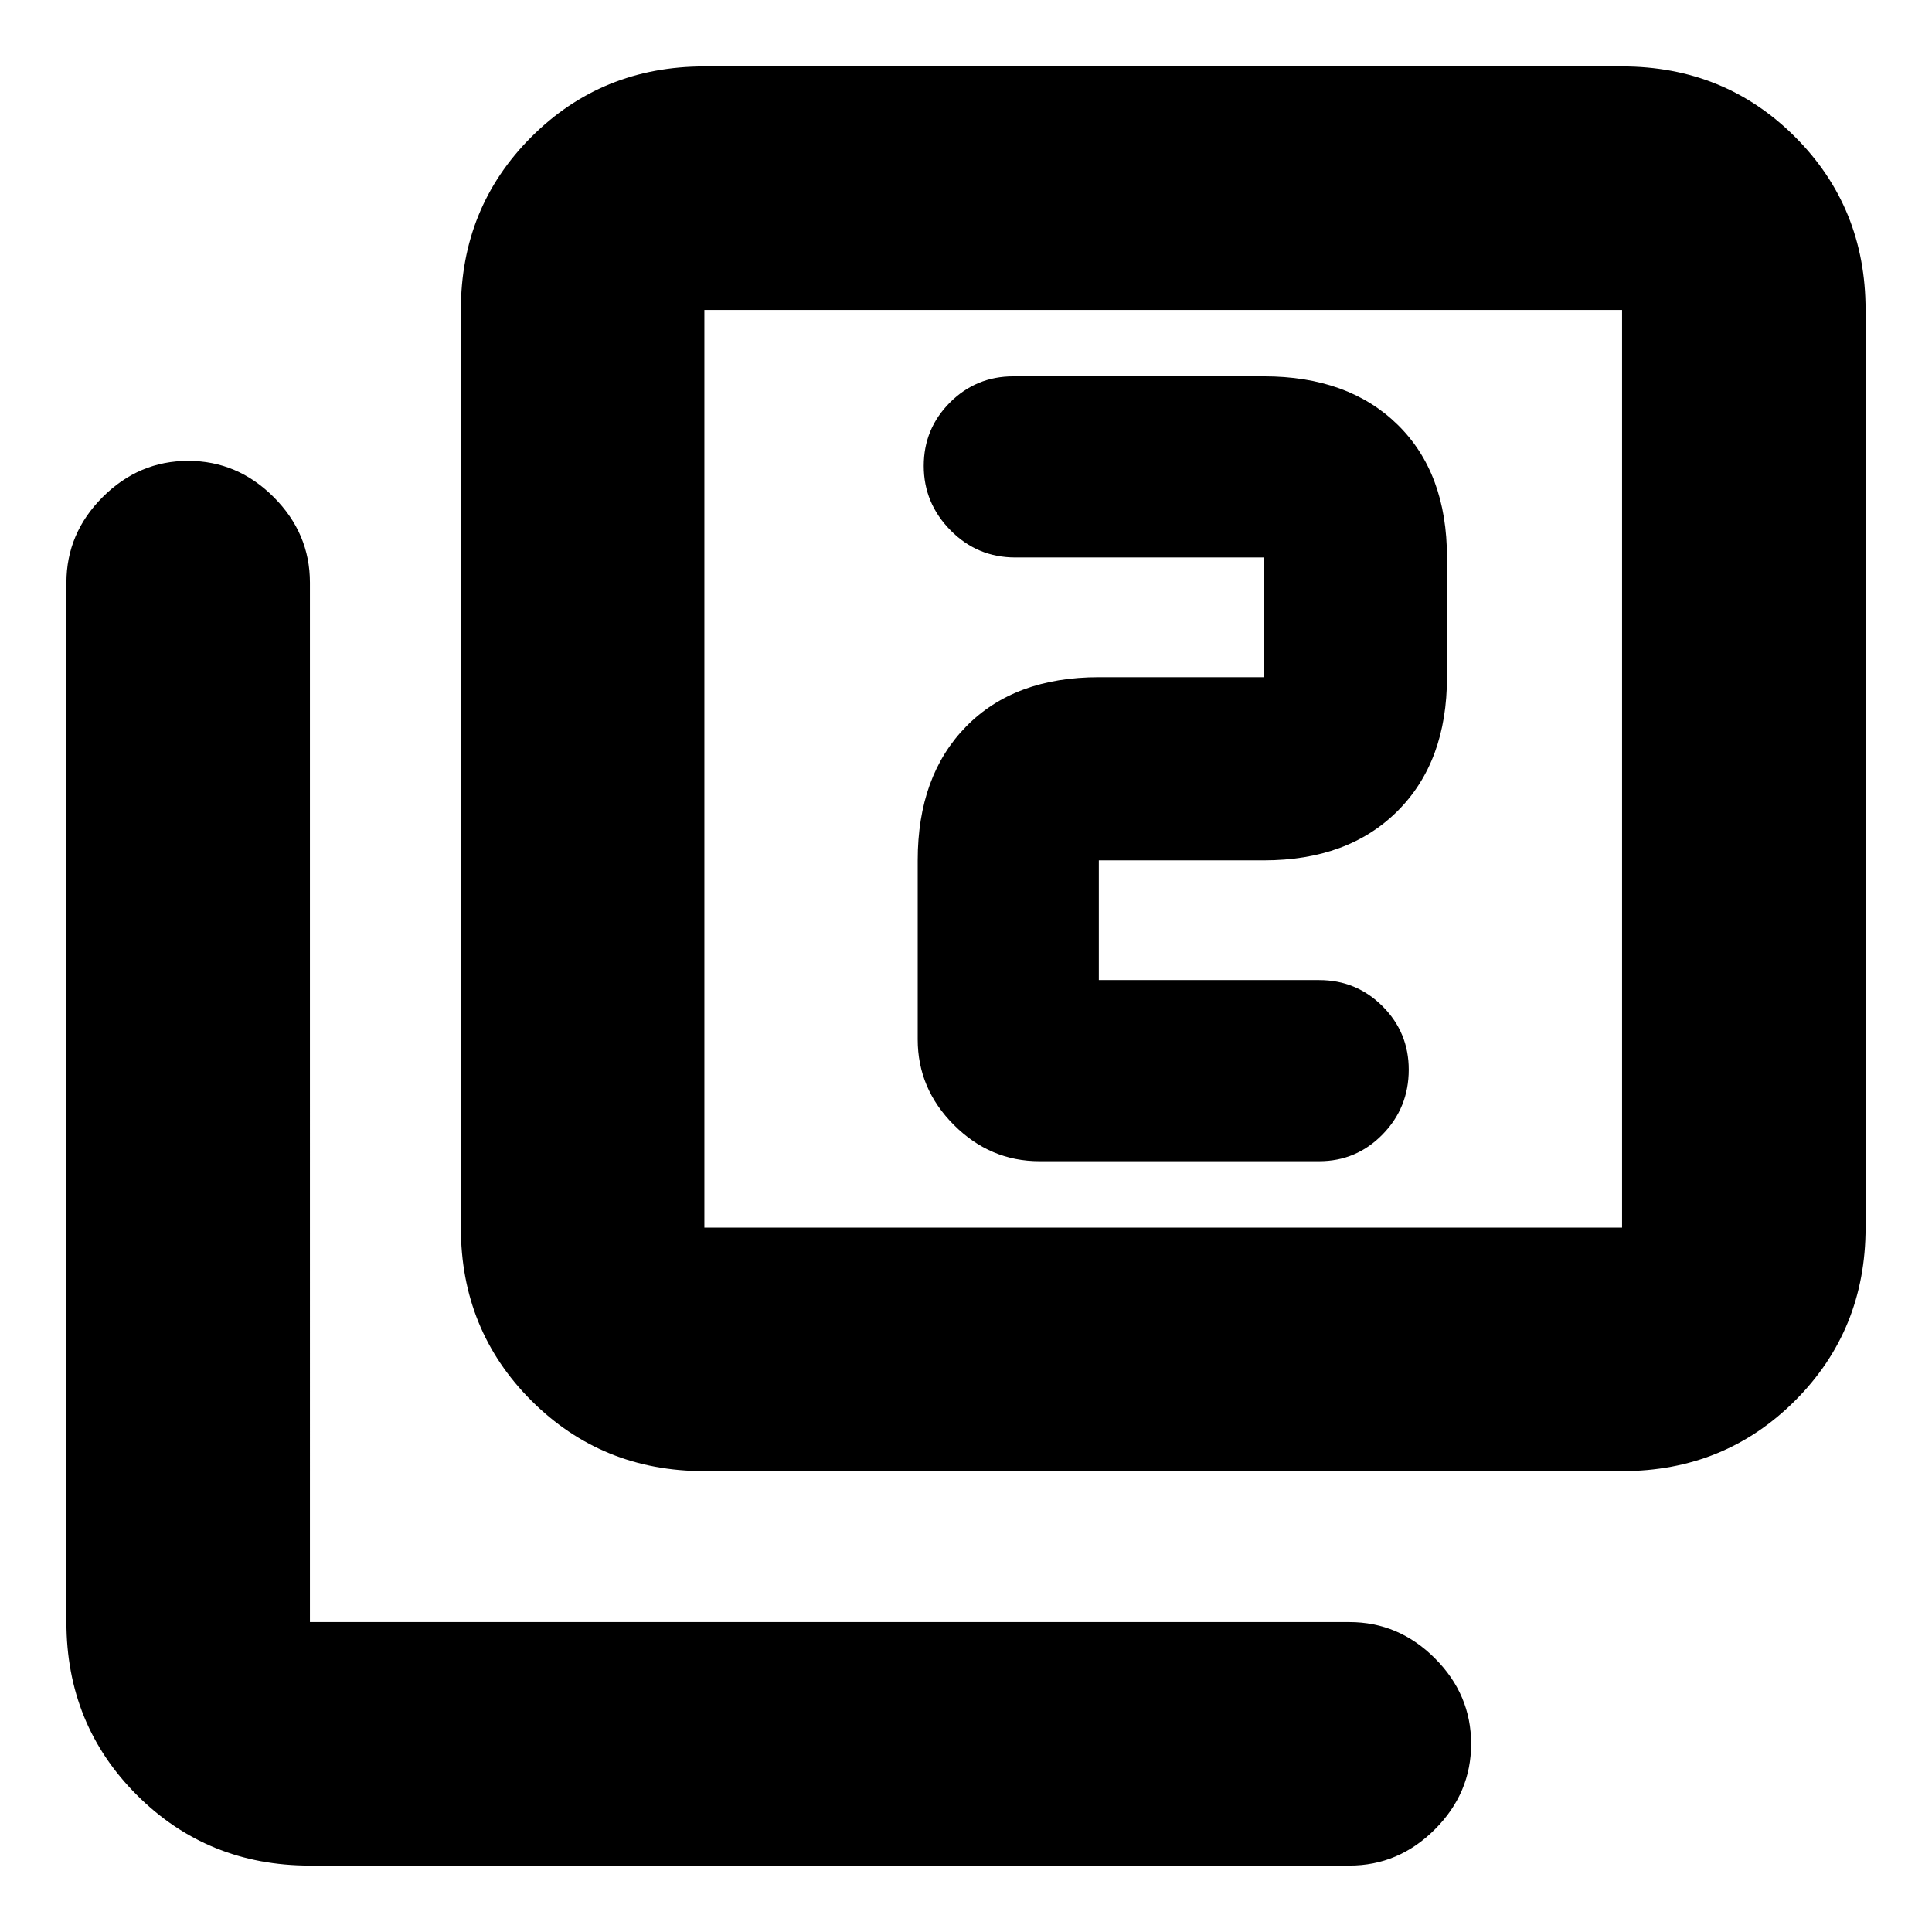 <svg xmlns="http://www.w3.org/2000/svg" height="24" viewBox="0 -960 960 960" width="24"><path d="M546-473v-59.5h82q41.94 0 66.47-24.53T719-623.5V-683q0-41.94-24.53-65.97T628-773H503.5q-18.48 0-31.49 13.02Q459-746.96 459-728.48t13.3 31.98q13.3 13.5 32.2 13.5H628v59.5h-82q-41.94 0-65.97 24.53T456-532.5v89q0 24.5 18 42.5t42.5 18h139q18.47 0 31.49-13.3Q700-409.6 700-428.5q0-18.48-13.01-31.49Q673.97-473 655.5-473H546ZM350-229q-50.94 0-85.97-35.03T229-350v-456q0-50.94 35.03-85.97T350-927h456q50.94 0 85.97 35.03T927-806v456q0 50.94-35.03 85.97T806-229H350Zm0-121h456v-456H350v456ZM154-33q-50.94 0-85.97-35.03T33-154v-516.5Q33-695 51-713t42.5-18q24.5 0 42.5 18t18 42.5V-154h516.5q24.5 0 42.5 18t18 42.5Q731-69 713-51t-42.5 18H154Zm196-773v456-456Z"/></svg>